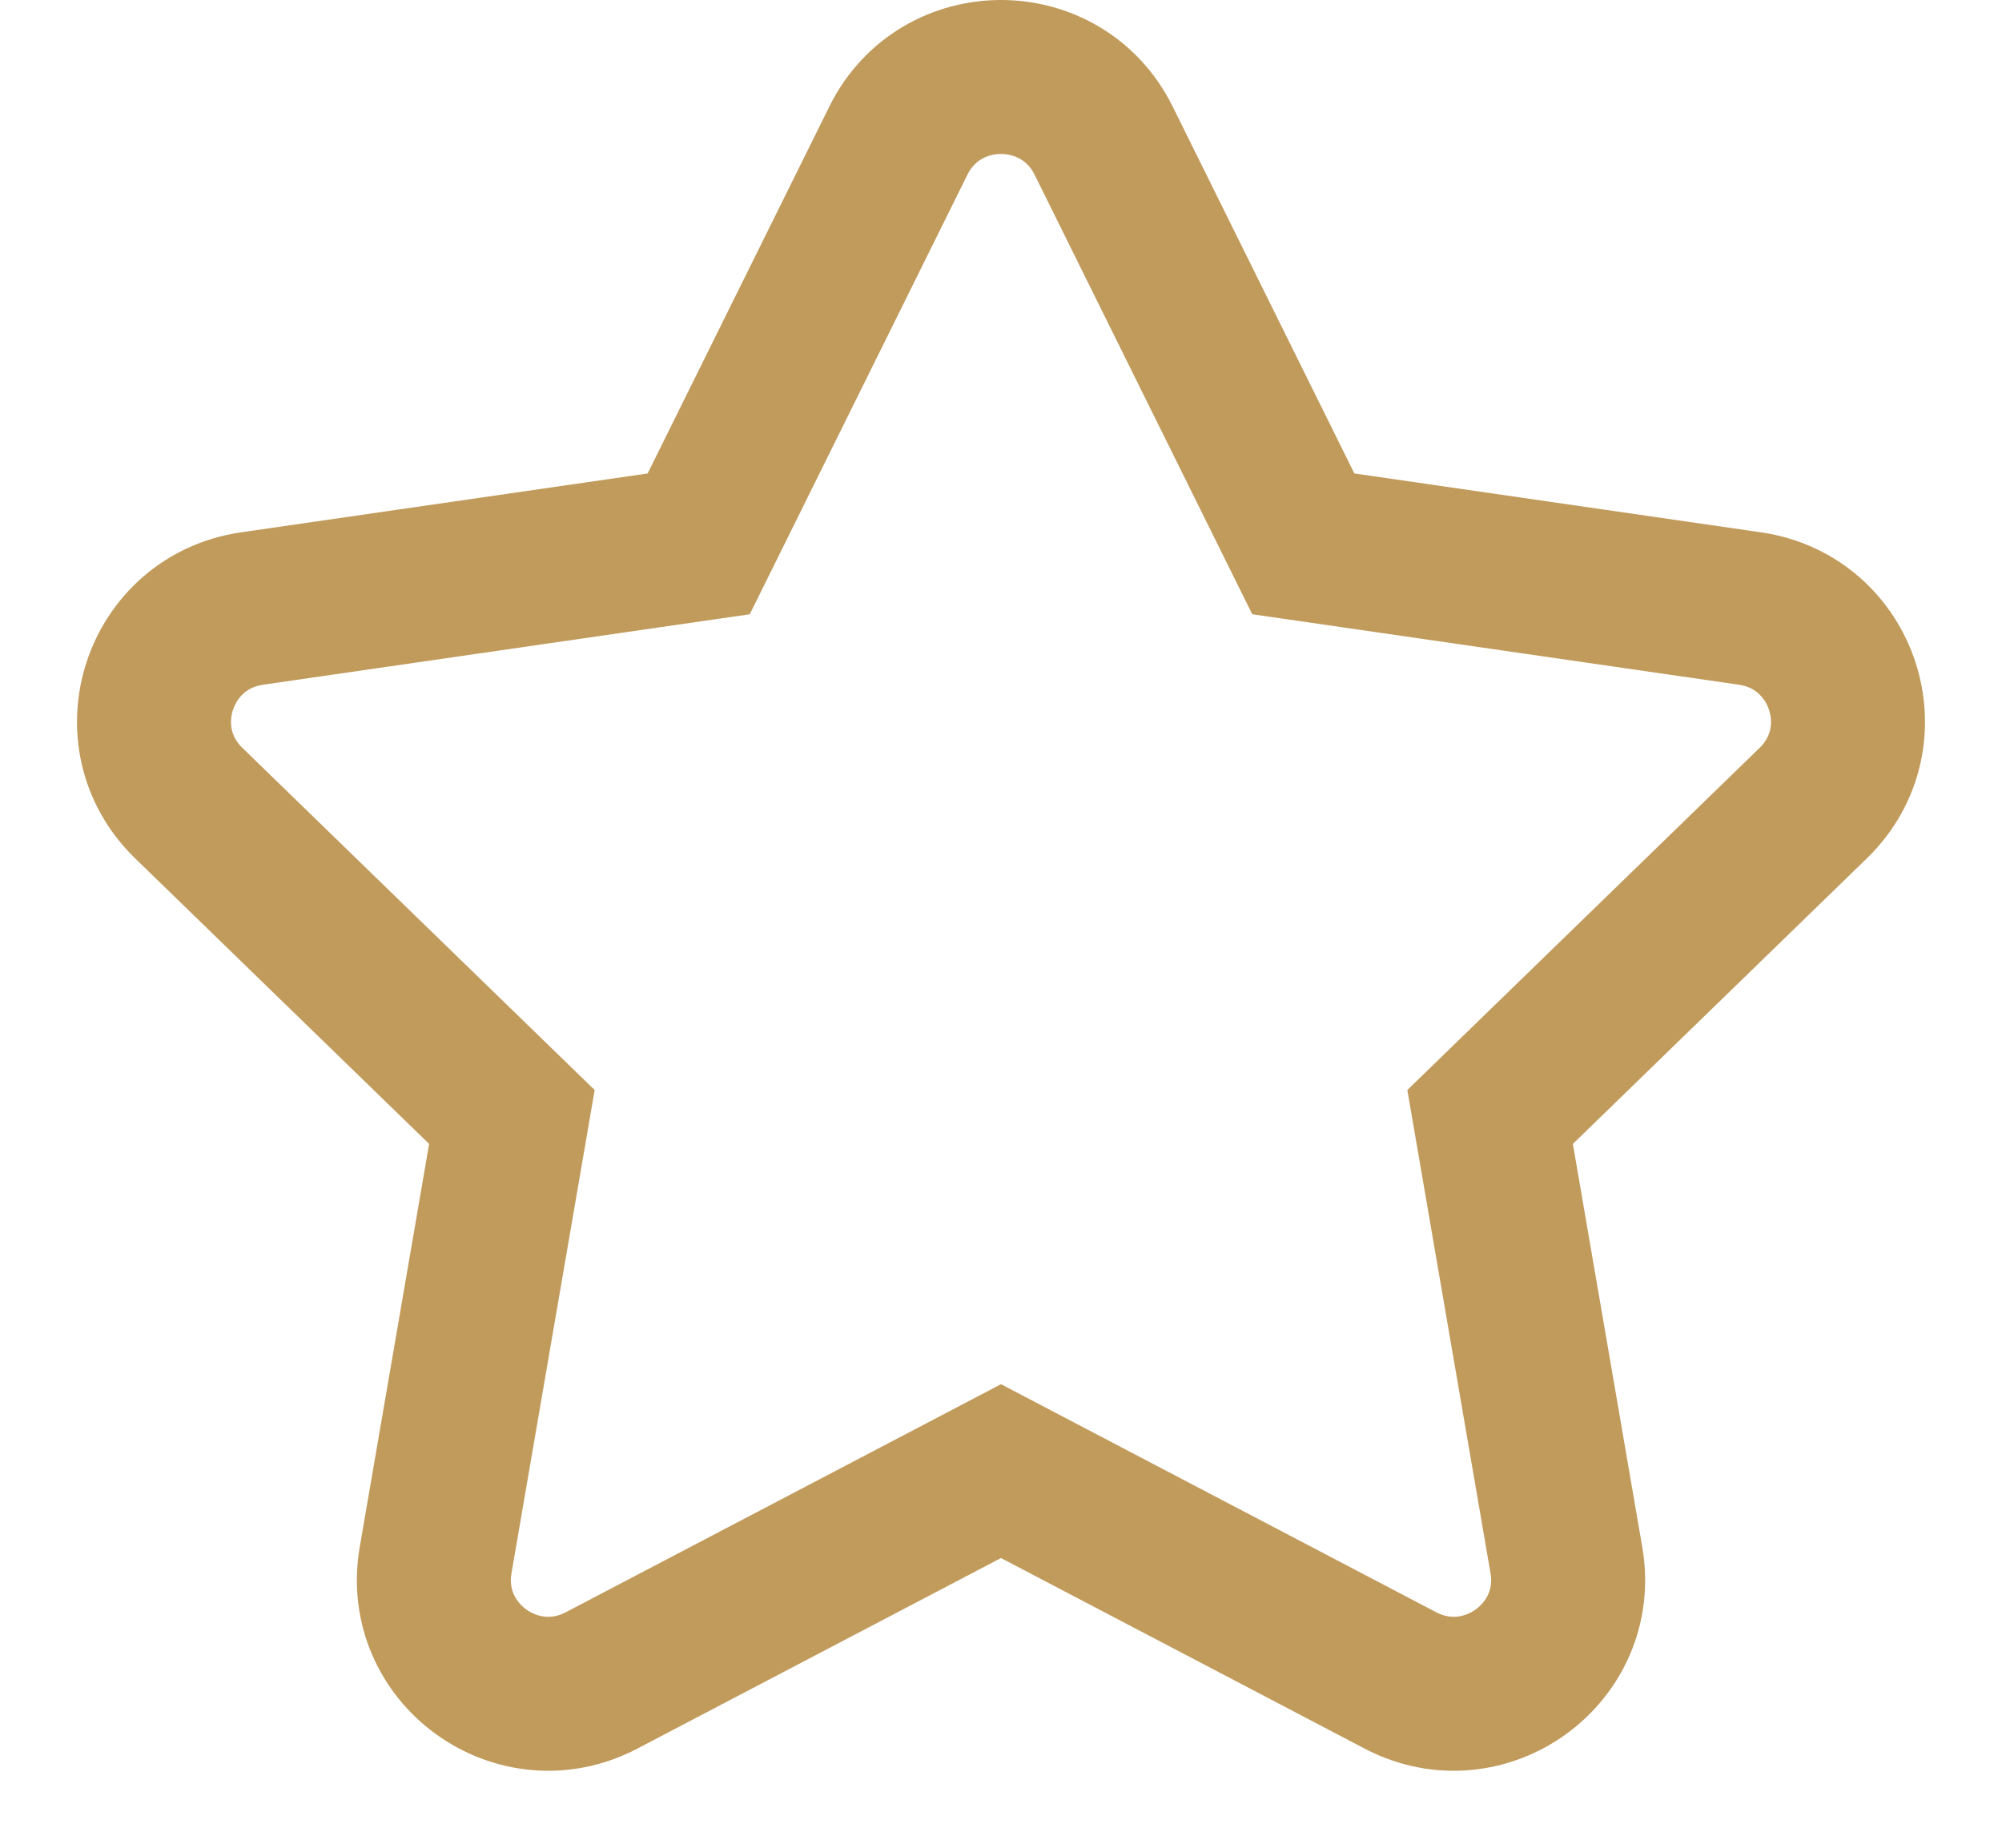 <svg width="26" height="24" viewBox="0 0 26 24" fill="none" xmlns="http://www.w3.org/2000/svg">
<path d="M11.668 1.825C12.213 0.725 13.787 0.725 14.332 1.825L16.926 7.064L22.727 7.904C23.945 8.081 24.431 9.573 23.55 10.43L19.352 14.508L20.343 20.266C20.551 21.475 19.278 22.398 18.188 21.827L13 19.108L7.812 21.827C6.722 22.398 5.449 21.475 5.657 20.266L6.648 14.508L2.45 10.43C1.569 9.573 2.055 8.081 3.273 7.904L9.074 7.064L11.668 1.825Z" stroke="#C19B5C" stroke-width="2"/>
</svg>
